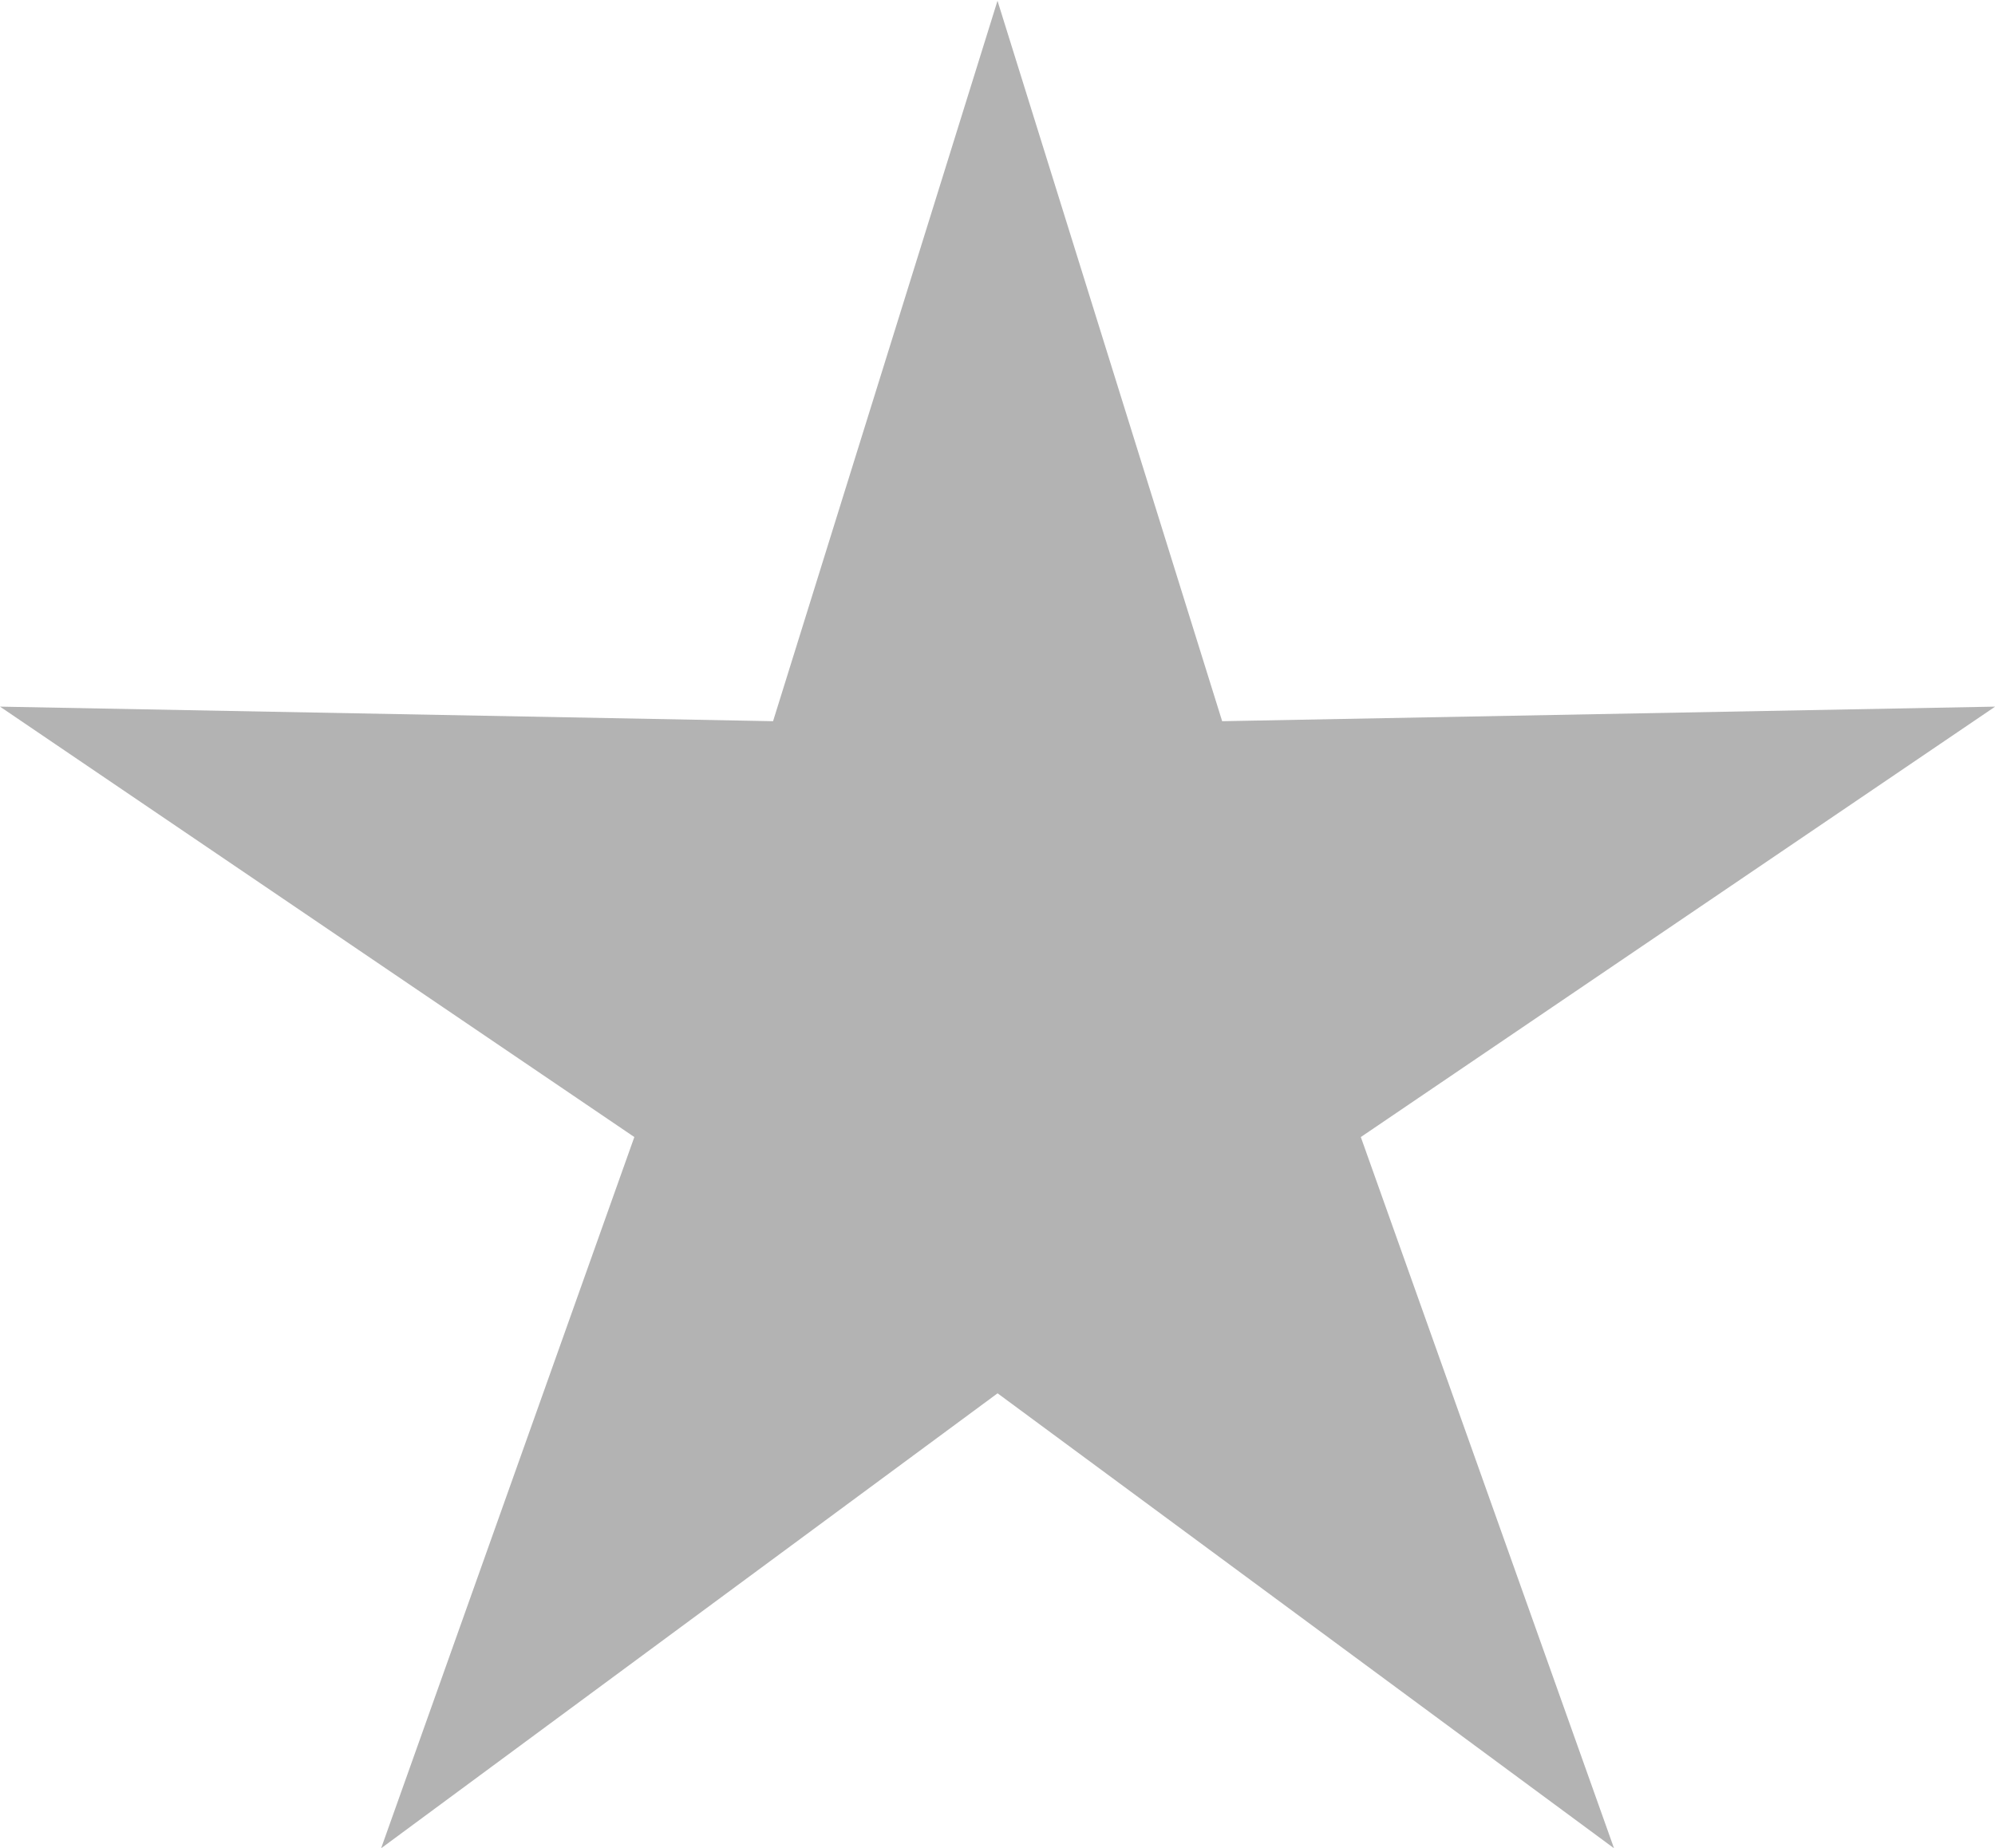 <svg xmlns="http://www.w3.org/2000/svg" width="26" height="24.09" viewBox="0 0 26 24.09">
  <defs>
    <style>
      .cls-1 {
        fill: #b3b3b3;
        fill-rule: evenodd;
      }
    </style>
  </defs>
  <path id="Polygon_2" data-name="Polygon 2" class="cls-1" d="M588,4702.92l-2.925,9.39L575,4712.12l8.267,5.61-3.3,9.27,8.034-5.93,8.034,5.93-3.3-9.27,8.267-5.61-10.074.19Z" transform="translate(-575 -4702.91)"/>
</svg>
